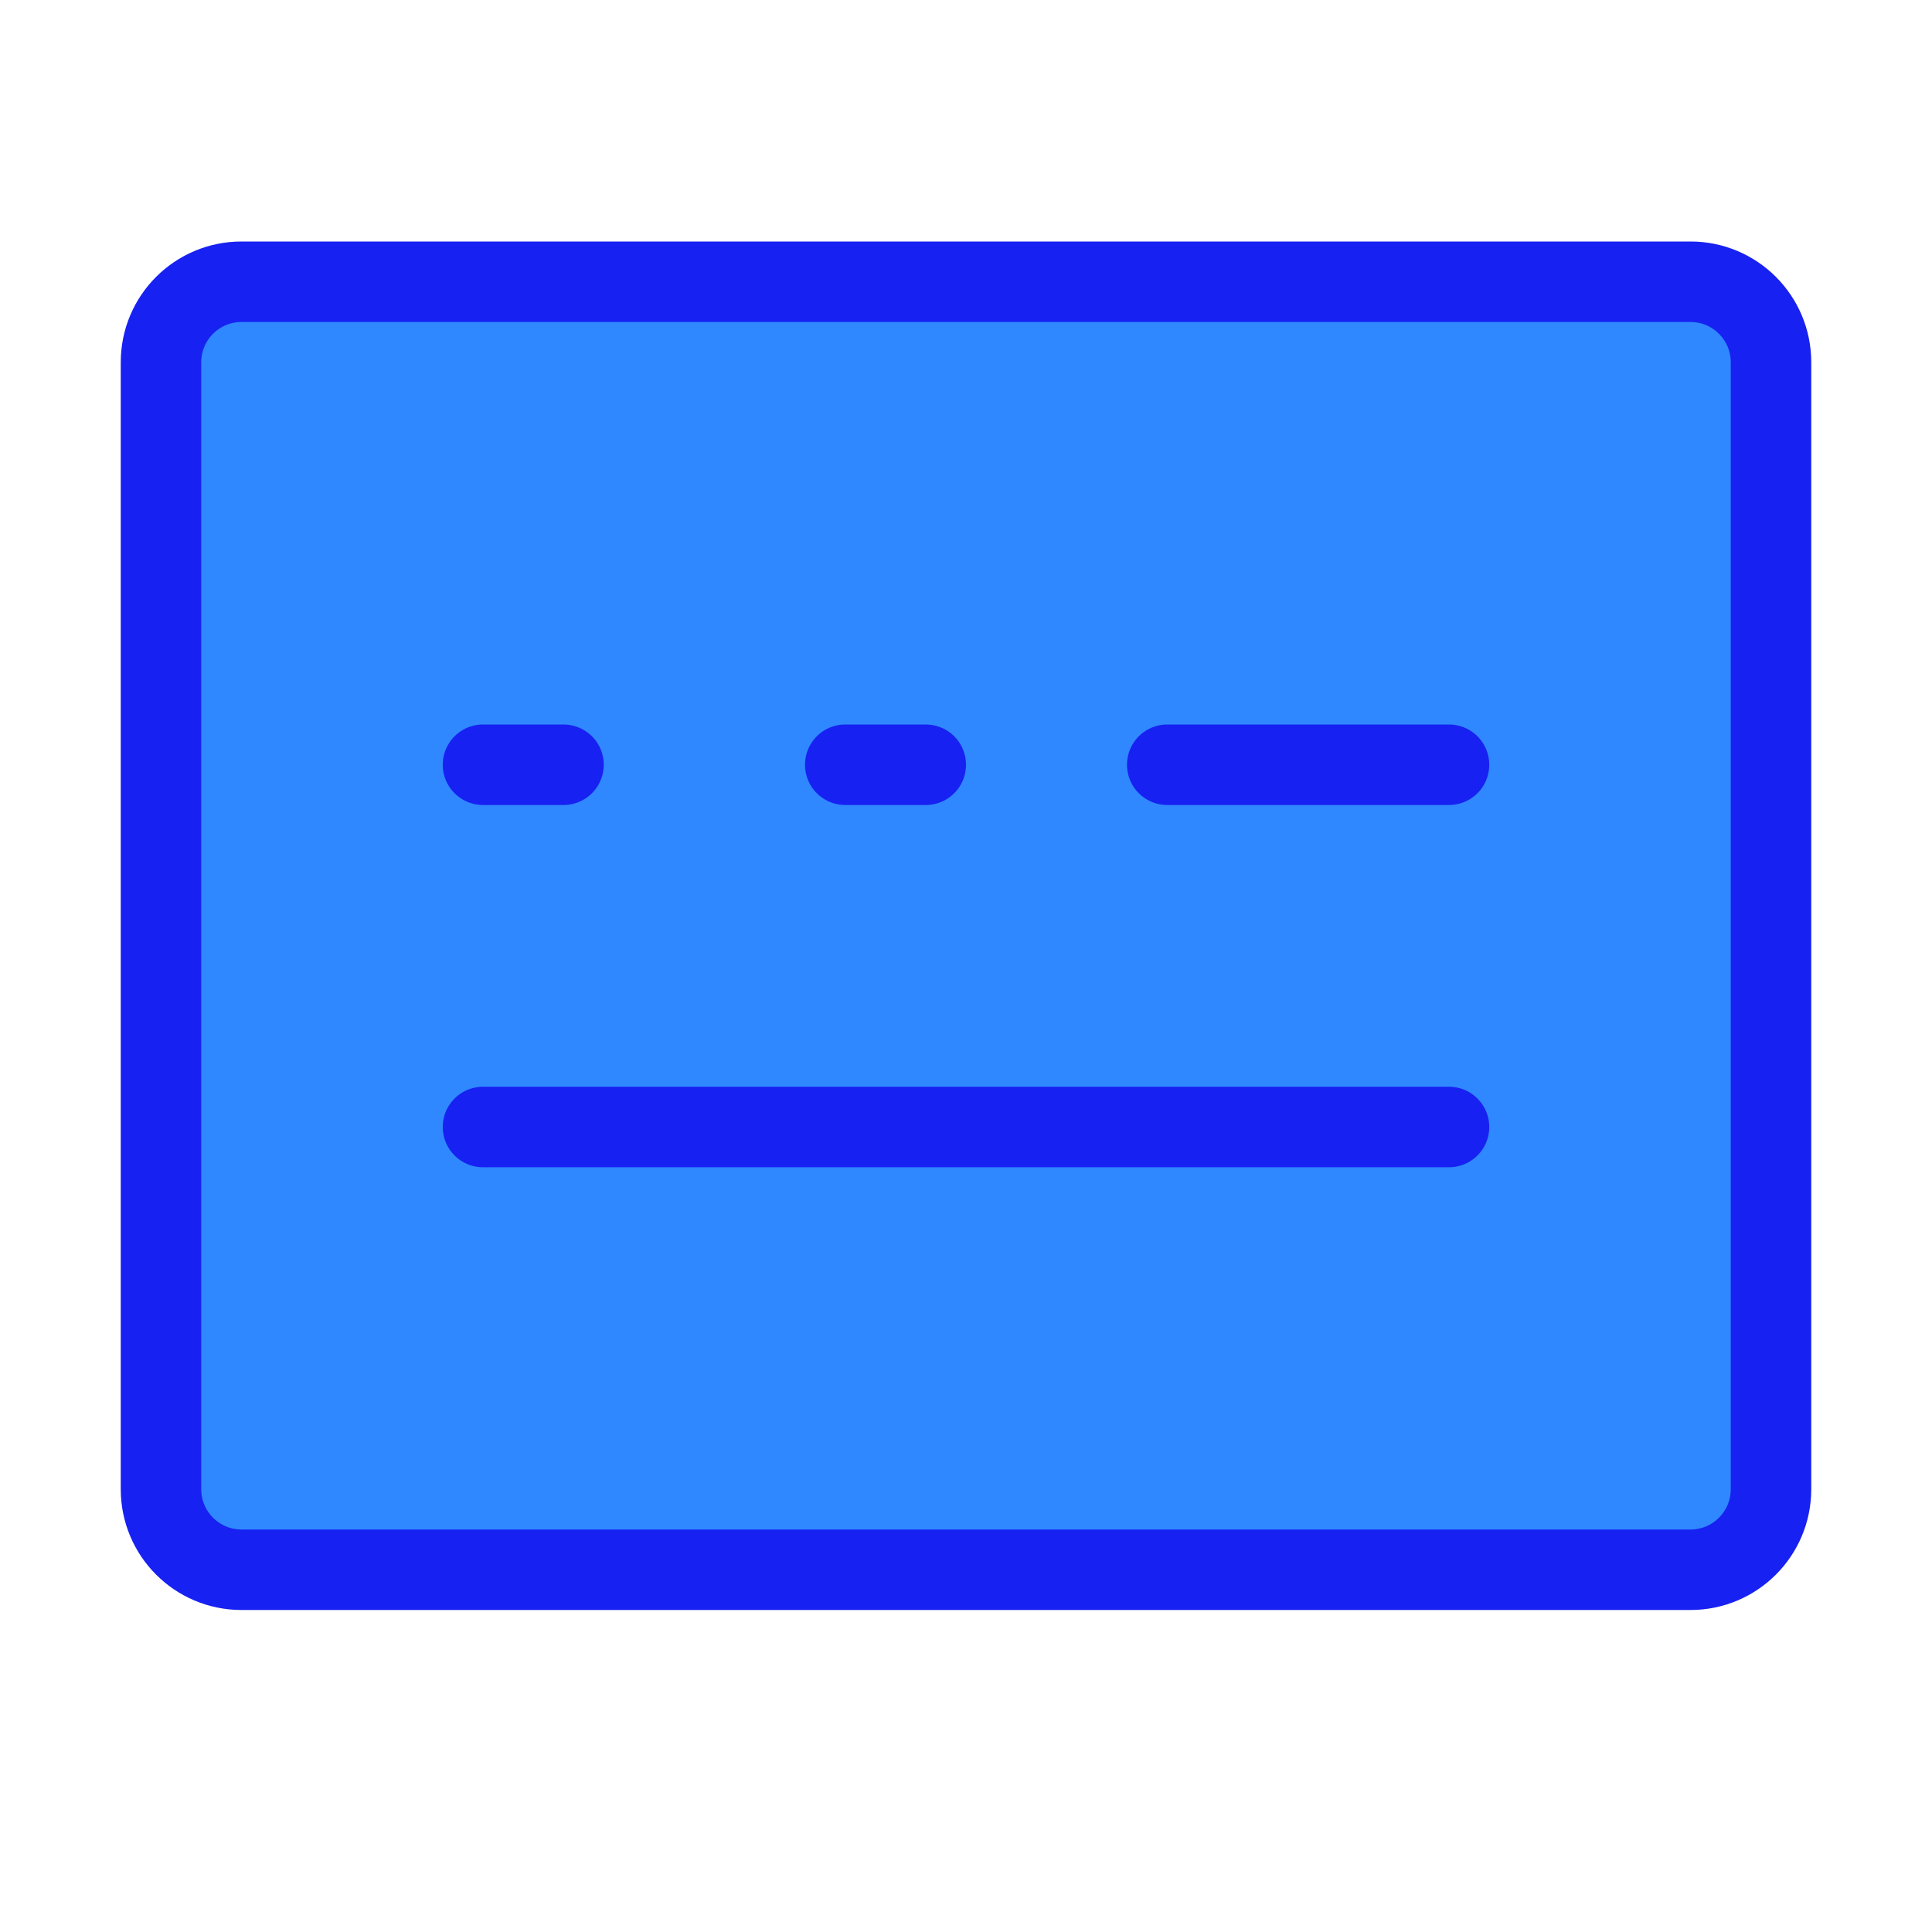 <?xml version="1.0" encoding="UTF-8"?><svg width="24" height="24" viewBox="0 0 48 48" fill="none" xmlns="http://www.w3.org/2000/svg"><path d="M42 7H6C4.895 7 4 7.895 4 9V37C4 38.105 4.895 39 6 39H42C43.105 39 44 38.105 44 37V9C44 7.895 43.105 7 42 7Z" fill="#2F88FF" stroke="#1721F1" stroke-width="2" stroke-linejoin="round"/><path d="M12 19H14" stroke="#1721F1" stroke-width="2" stroke-linecap="round" stroke-linejoin="round"/><path d="M21 19H23" stroke="#1721F1" stroke-width="2" stroke-linecap="round" stroke-linejoin="round"/><path d="M29 19H36" stroke="#1721F1" stroke-width="2" stroke-linecap="round" stroke-linejoin="round"/><path d="M12 28H36" stroke="#1721F1" stroke-width="2" stroke-linecap="round" stroke-linejoin="round"/></svg>